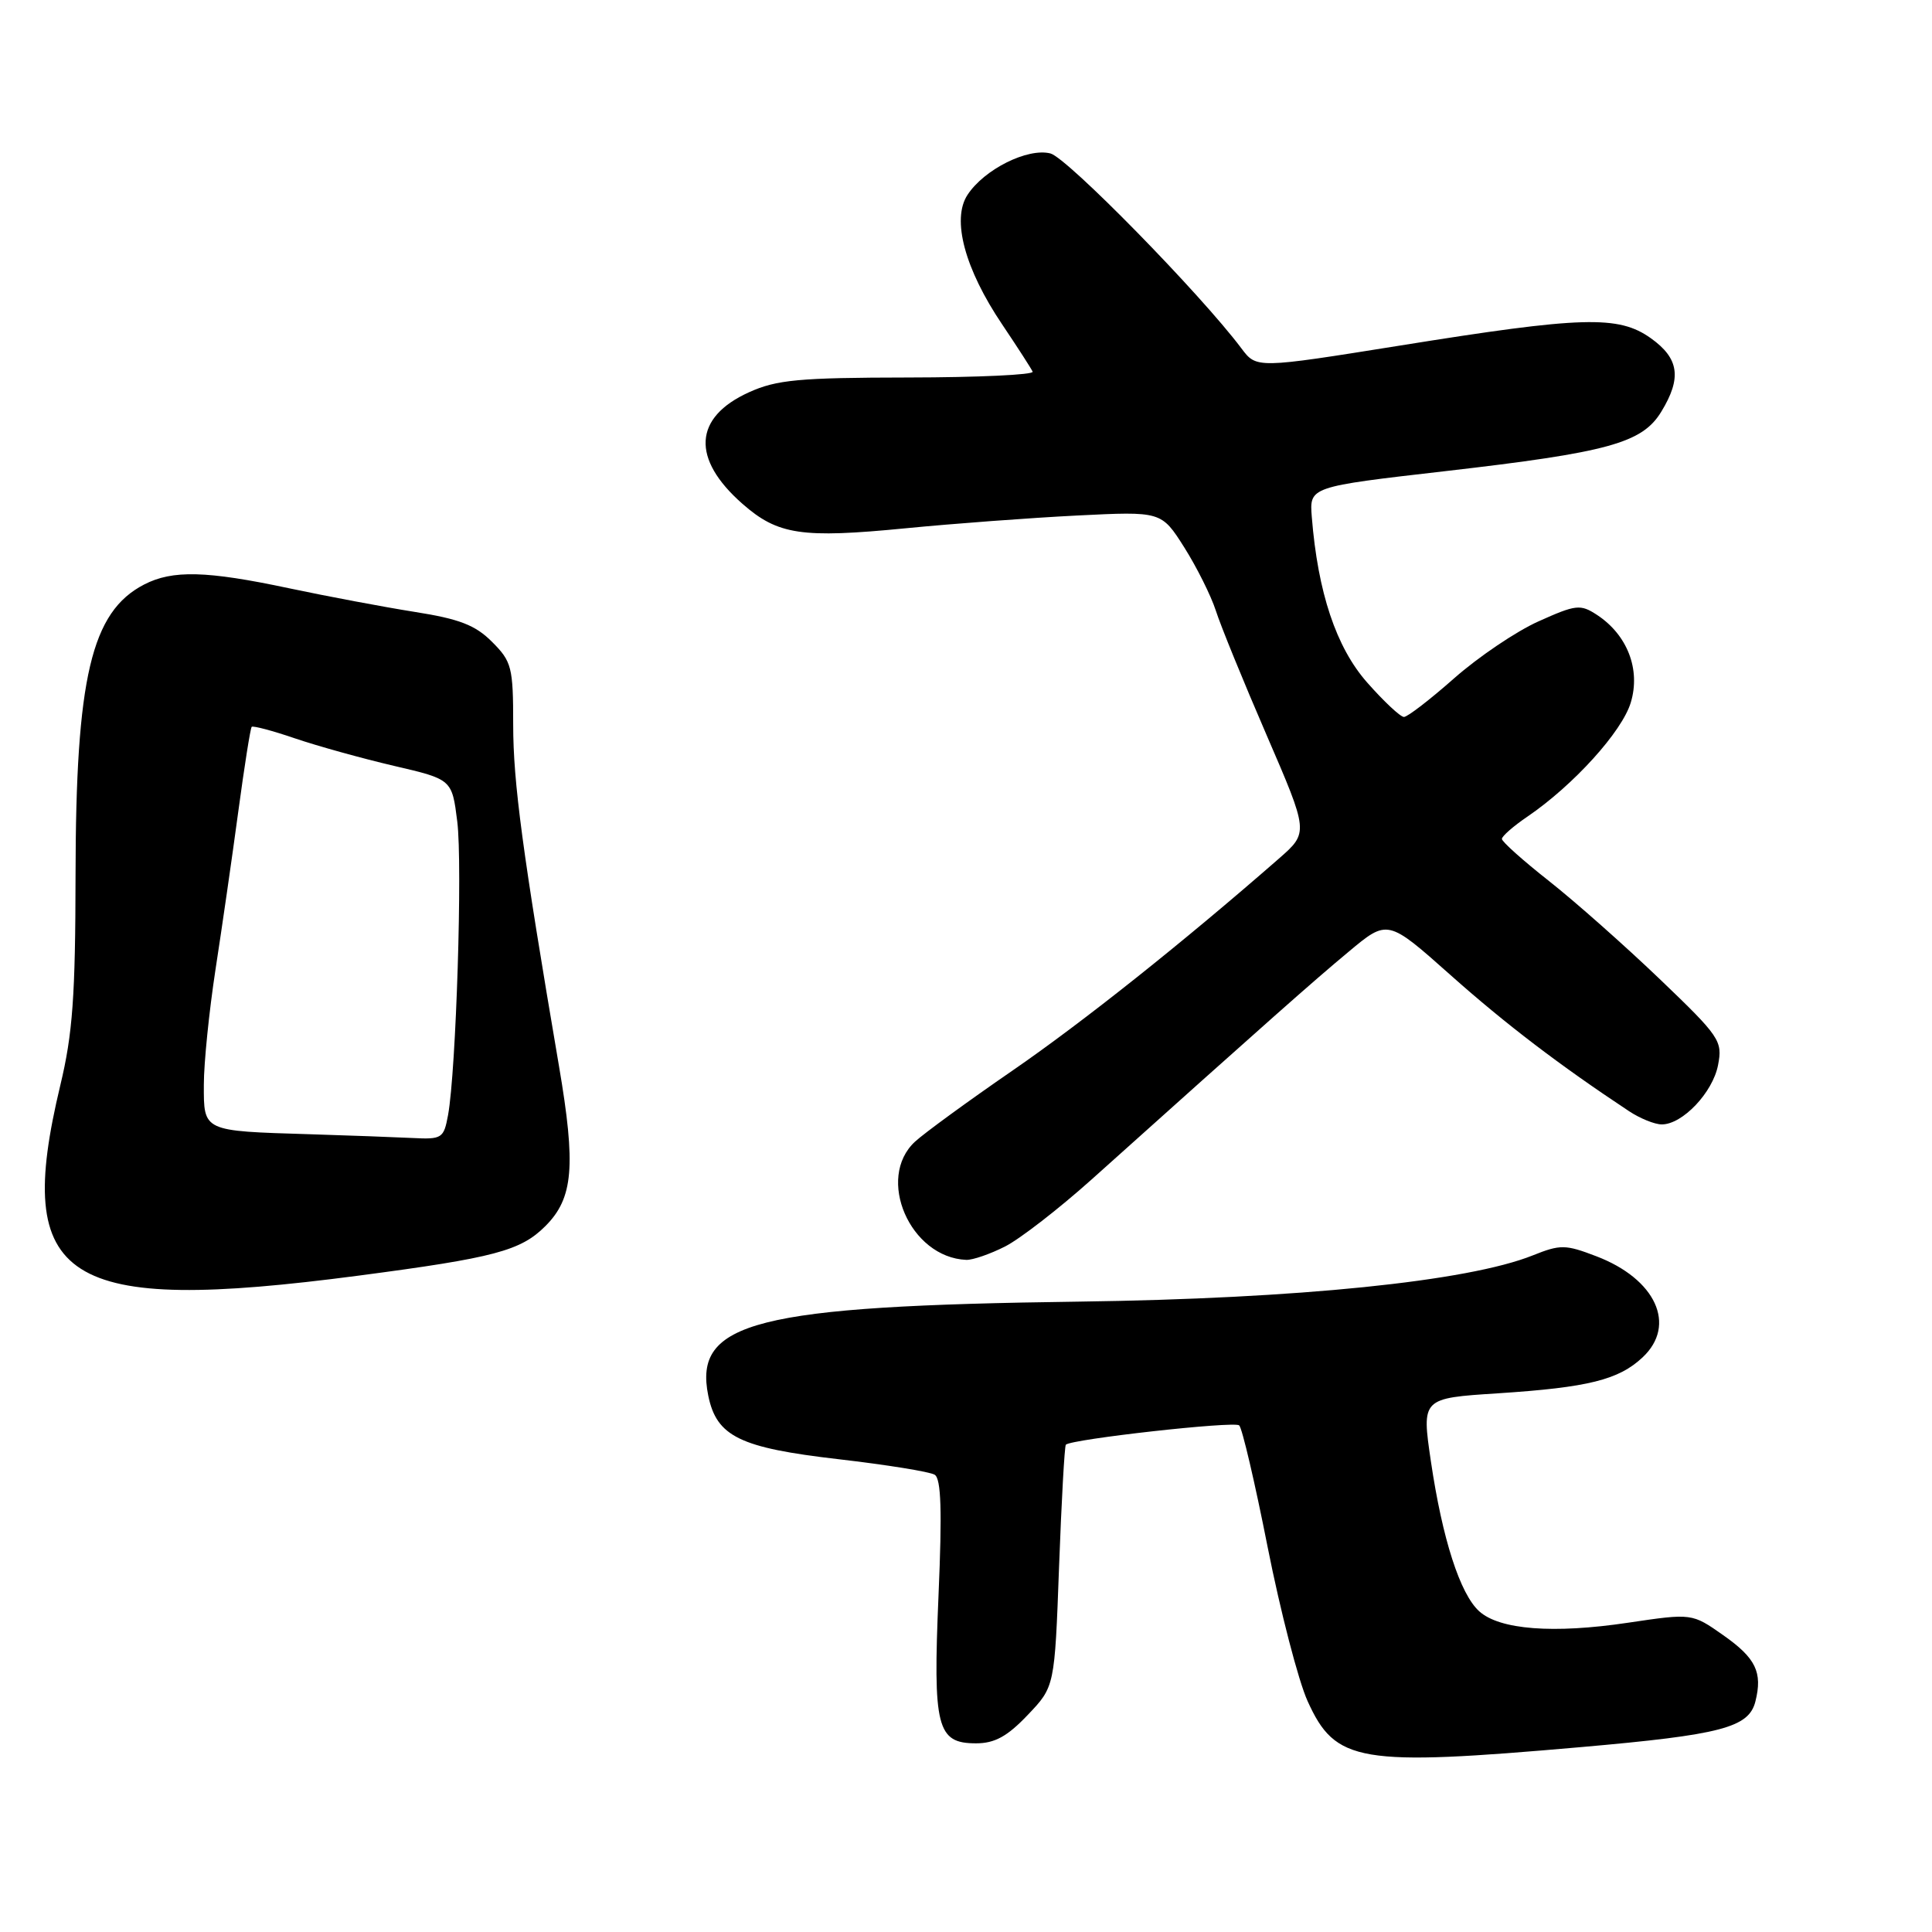 <?xml version="1.0" encoding="UTF-8" standalone="no"?>
<!DOCTYPE svg PUBLIC "-//W3C//DTD SVG 1.1//EN" "http://www.w3.org/Graphics/SVG/1.1/DTD/svg11.dtd" >
<svg xmlns="http://www.w3.org/2000/svg" xmlns:xlink="http://www.w3.org/1999/xlink" version="1.1" viewBox="0 0 256 256">
 <g >
 <path fill="currentColor"
d=" M 209.50 231.50 C 228.07 229.87 231.73 228.92 232.60 225.45 C 233.57 221.59 232.66 219.71 228.35 216.68 C 224.20 213.76 224.20 213.76 215.72 215.02 C 205.83 216.50 198.70 215.95 196.00 213.50 C 193.47 211.21 191.12 203.93 189.60 193.63 C 188.37 185.27 188.37 185.27 198.51 184.62 C 210.44 183.84 214.48 182.84 217.66 179.85 C 222.21 175.58 219.41 169.47 211.52 166.46 C 207.42 164.89 206.76 164.88 203.09 166.35 C 194.49 169.79 172.00 172.08 143.06 172.47 C 100.10 173.04 91.85 175.13 93.85 184.94 C 94.96 190.35 98.03 191.84 111.09 193.35 C 117.47 194.09 123.21 195.01 123.85 195.41 C 124.71 195.94 124.84 200.22 124.36 211.36 C 123.61 228.91 124.13 231.00 129.33 231.00 C 131.80 231.00 133.47 230.09 136.17 227.25 C 139.75 223.50 139.75 223.50 140.33 207.63 C 140.65 198.90 141.06 191.61 141.23 191.43 C 141.98 190.69 163.56 188.28 164.20 188.87 C 164.59 189.22 166.29 196.48 167.97 205.00 C 169.66 213.53 172.04 222.70 173.26 225.40 C 176.96 233.57 180.03 234.08 209.50 231.50 Z  M 47.50 169.03 C 65.53 166.66 68.99 165.74 72.27 162.46 C 75.97 158.76 76.33 154.52 74.07 141.27 C 69.24 112.93 68.00 103.70 68.00 96.02 C 68.00 88.40 67.81 87.66 65.20 85.05 C 62.99 82.83 60.87 82.01 54.95 81.08 C 50.85 80.43 43.37 79.02 38.31 77.95 C 27.35 75.62 22.86 75.51 19.10 77.45 C 12.09 81.07 10.04 89.78 10.01 116.00 C 9.99 131.98 9.63 137.00 7.99 143.81 C 1.74 169.91 8.39 174.16 47.50 169.03 Z  M 133.19 165.16 C 135.17 164.15 140.33 160.15 144.65 156.28 C 168.48 134.91 173.97 130.05 178.69 126.12 C 183.87 121.79 183.87 121.79 192.19 129.19 C 199.47 135.67 206.68 141.17 215.86 147.24 C 217.31 148.20 219.26 148.99 220.19 148.99 C 222.93 149.00 226.95 144.77 227.65 141.13 C 228.27 137.92 227.90 137.37 219.90 129.71 C 215.28 125.29 208.69 119.45 205.25 116.74 C 201.81 114.03 199.00 111.52 199.01 111.16 C 199.01 110.80 200.54 109.46 202.40 108.20 C 208.50 104.04 214.94 96.93 216.09 93.08 C 217.41 88.70 215.63 84.11 211.60 81.47 C 209.41 80.04 208.83 80.10 203.87 82.33 C 200.91 83.65 195.89 87.05 192.69 89.87 C 189.50 92.69 186.50 95.00 186.03 95.00 C 185.56 95.00 183.36 92.94 181.15 90.43 C 177.05 85.78 174.62 78.51 173.82 68.50 C 173.50 64.50 173.50 64.50 191.50 62.43 C 213.12 59.94 217.60 58.71 220.13 54.55 C 222.86 50.08 222.49 47.49 218.75 44.82 C 214.46 41.76 209.72 41.90 185.50 45.79 C 166.50 48.83 166.50 48.83 164.50 46.17 C 159.08 38.94 141.39 20.88 139.18 20.33 C 136.16 19.57 130.41 22.44 128.20 25.82 C 126.07 29.06 127.83 35.63 132.80 43.00 C 134.83 46.02 136.65 48.84 136.83 49.25 C 137.02 49.66 129.59 50.01 120.33 50.02 C 105.86 50.04 102.90 50.32 99.24 51.98 C 91.89 55.31 91.58 60.79 98.38 66.76 C 103.07 70.88 106.21 71.35 120.00 70.00 C 126.33 69.38 136.54 68.62 142.69 68.31 C 153.89 67.75 153.89 67.75 156.92 72.53 C 158.58 75.16 160.46 78.93 161.10 80.90 C 161.73 82.88 164.76 90.31 167.83 97.40 C 173.41 110.31 173.41 110.31 169.46 113.77 C 156.71 124.91 143.53 135.40 134.17 141.85 C 128.30 145.89 122.49 150.13 121.25 151.27 C 116.02 156.10 120.58 166.63 128.04 166.94 C 128.88 166.97 131.20 166.17 133.19 165.16 Z  M 41.00 150.29 C 26.83 149.86 27.00 149.94 27.01 143.73 C 27.01 140.85 27.71 134.00 28.55 128.50 C 29.40 123.00 30.76 113.58 31.57 107.56 C 32.38 101.55 33.18 96.49 33.35 96.31 C 33.53 96.14 36.11 96.82 39.09 97.84 C 42.06 98.85 47.96 100.49 52.20 101.48 C 59.89 103.27 59.89 103.27 60.59 108.86 C 61.30 114.55 60.44 141.86 59.37 147.75 C 58.80 150.84 58.57 150.99 54.64 150.79 C 52.36 150.68 46.23 150.45 41.00 150.29 Z "/>
</g>
</svg>